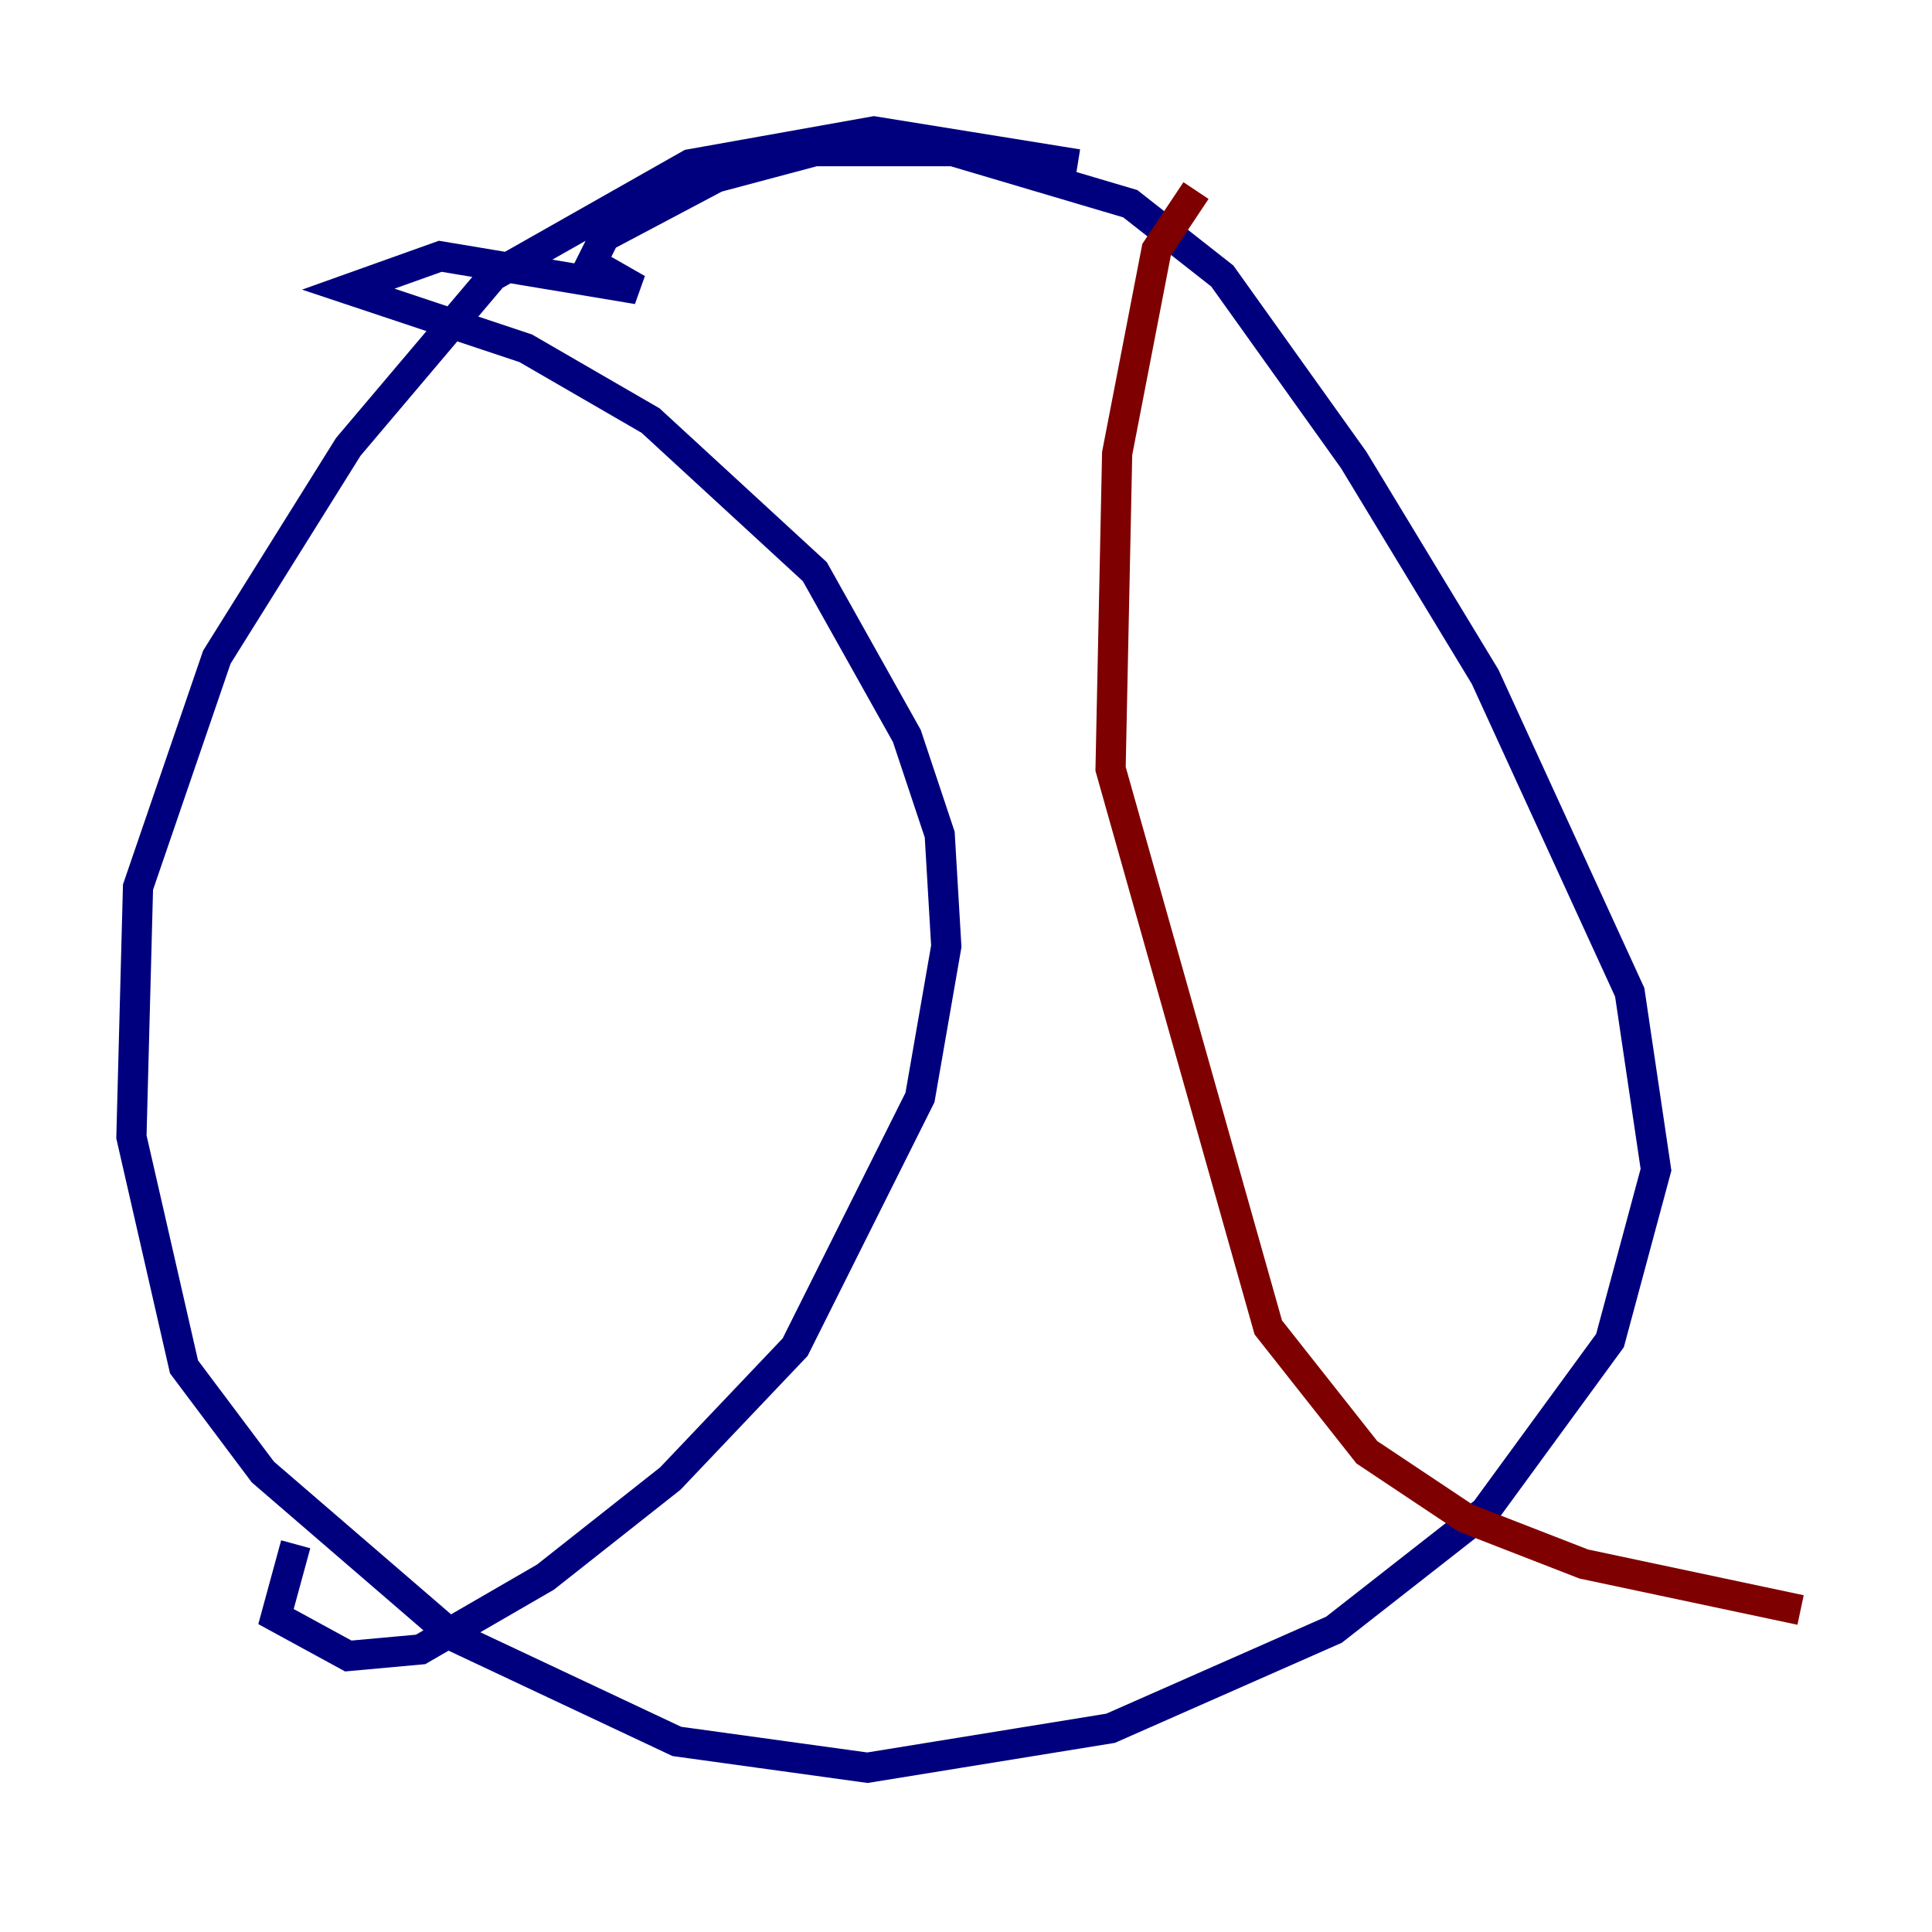 <?xml version="1.0" encoding="utf-8" ?>
<svg baseProfile="tiny" height="128" version="1.2" viewBox="0,0,128,128" width="128" xmlns="http://www.w3.org/2000/svg" xmlns:ev="http://www.w3.org/2001/xml-events" xmlns:xlink="http://www.w3.org/1999/xlink"><defs /><polyline fill="none" points="71.401,10.884 57.905,8.707 45.714,10.884 32.653,18.286 23.075,29.605 14.367,43.537 9.143,58.776 8.707,75.32 12.191,90.558 17.415,97.524 30.041,108.408 44.843,115.374 57.469,117.116 73.578,114.503 88.381,107.973 98.395,100.136 106.667,88.816 109.714,77.497 107.973,65.742 98.395,44.843 89.687,30.476 80.98,18.286 74.884,13.497 63.129,10.014 53.986,10.014 47.456,11.755 40.054,15.674 39.184,17.415 42.231,19.157 29.17,16.98 23.075,19.157 34.83,23.075 43.102,27.864 53.986,37.878 60.082,48.762 62.258,55.292 62.694,62.694 60.952,72.707 52.68,89.252 44.408,97.959 36.136,104.49 27.864,109.279 23.075,109.714 18.286,107.102 19.592,102.313" stroke="#00007f" stroke-width="2" /><polyline fill="none" points="79.238,12.626 76.626,16.544 74.014,30.041 73.578,50.939 84.027,87.946 90.558,96.218 97.088,100.571 104.925,103.619 119.293,106.667" stroke="#7f0000" stroke-width="2" /></svg>